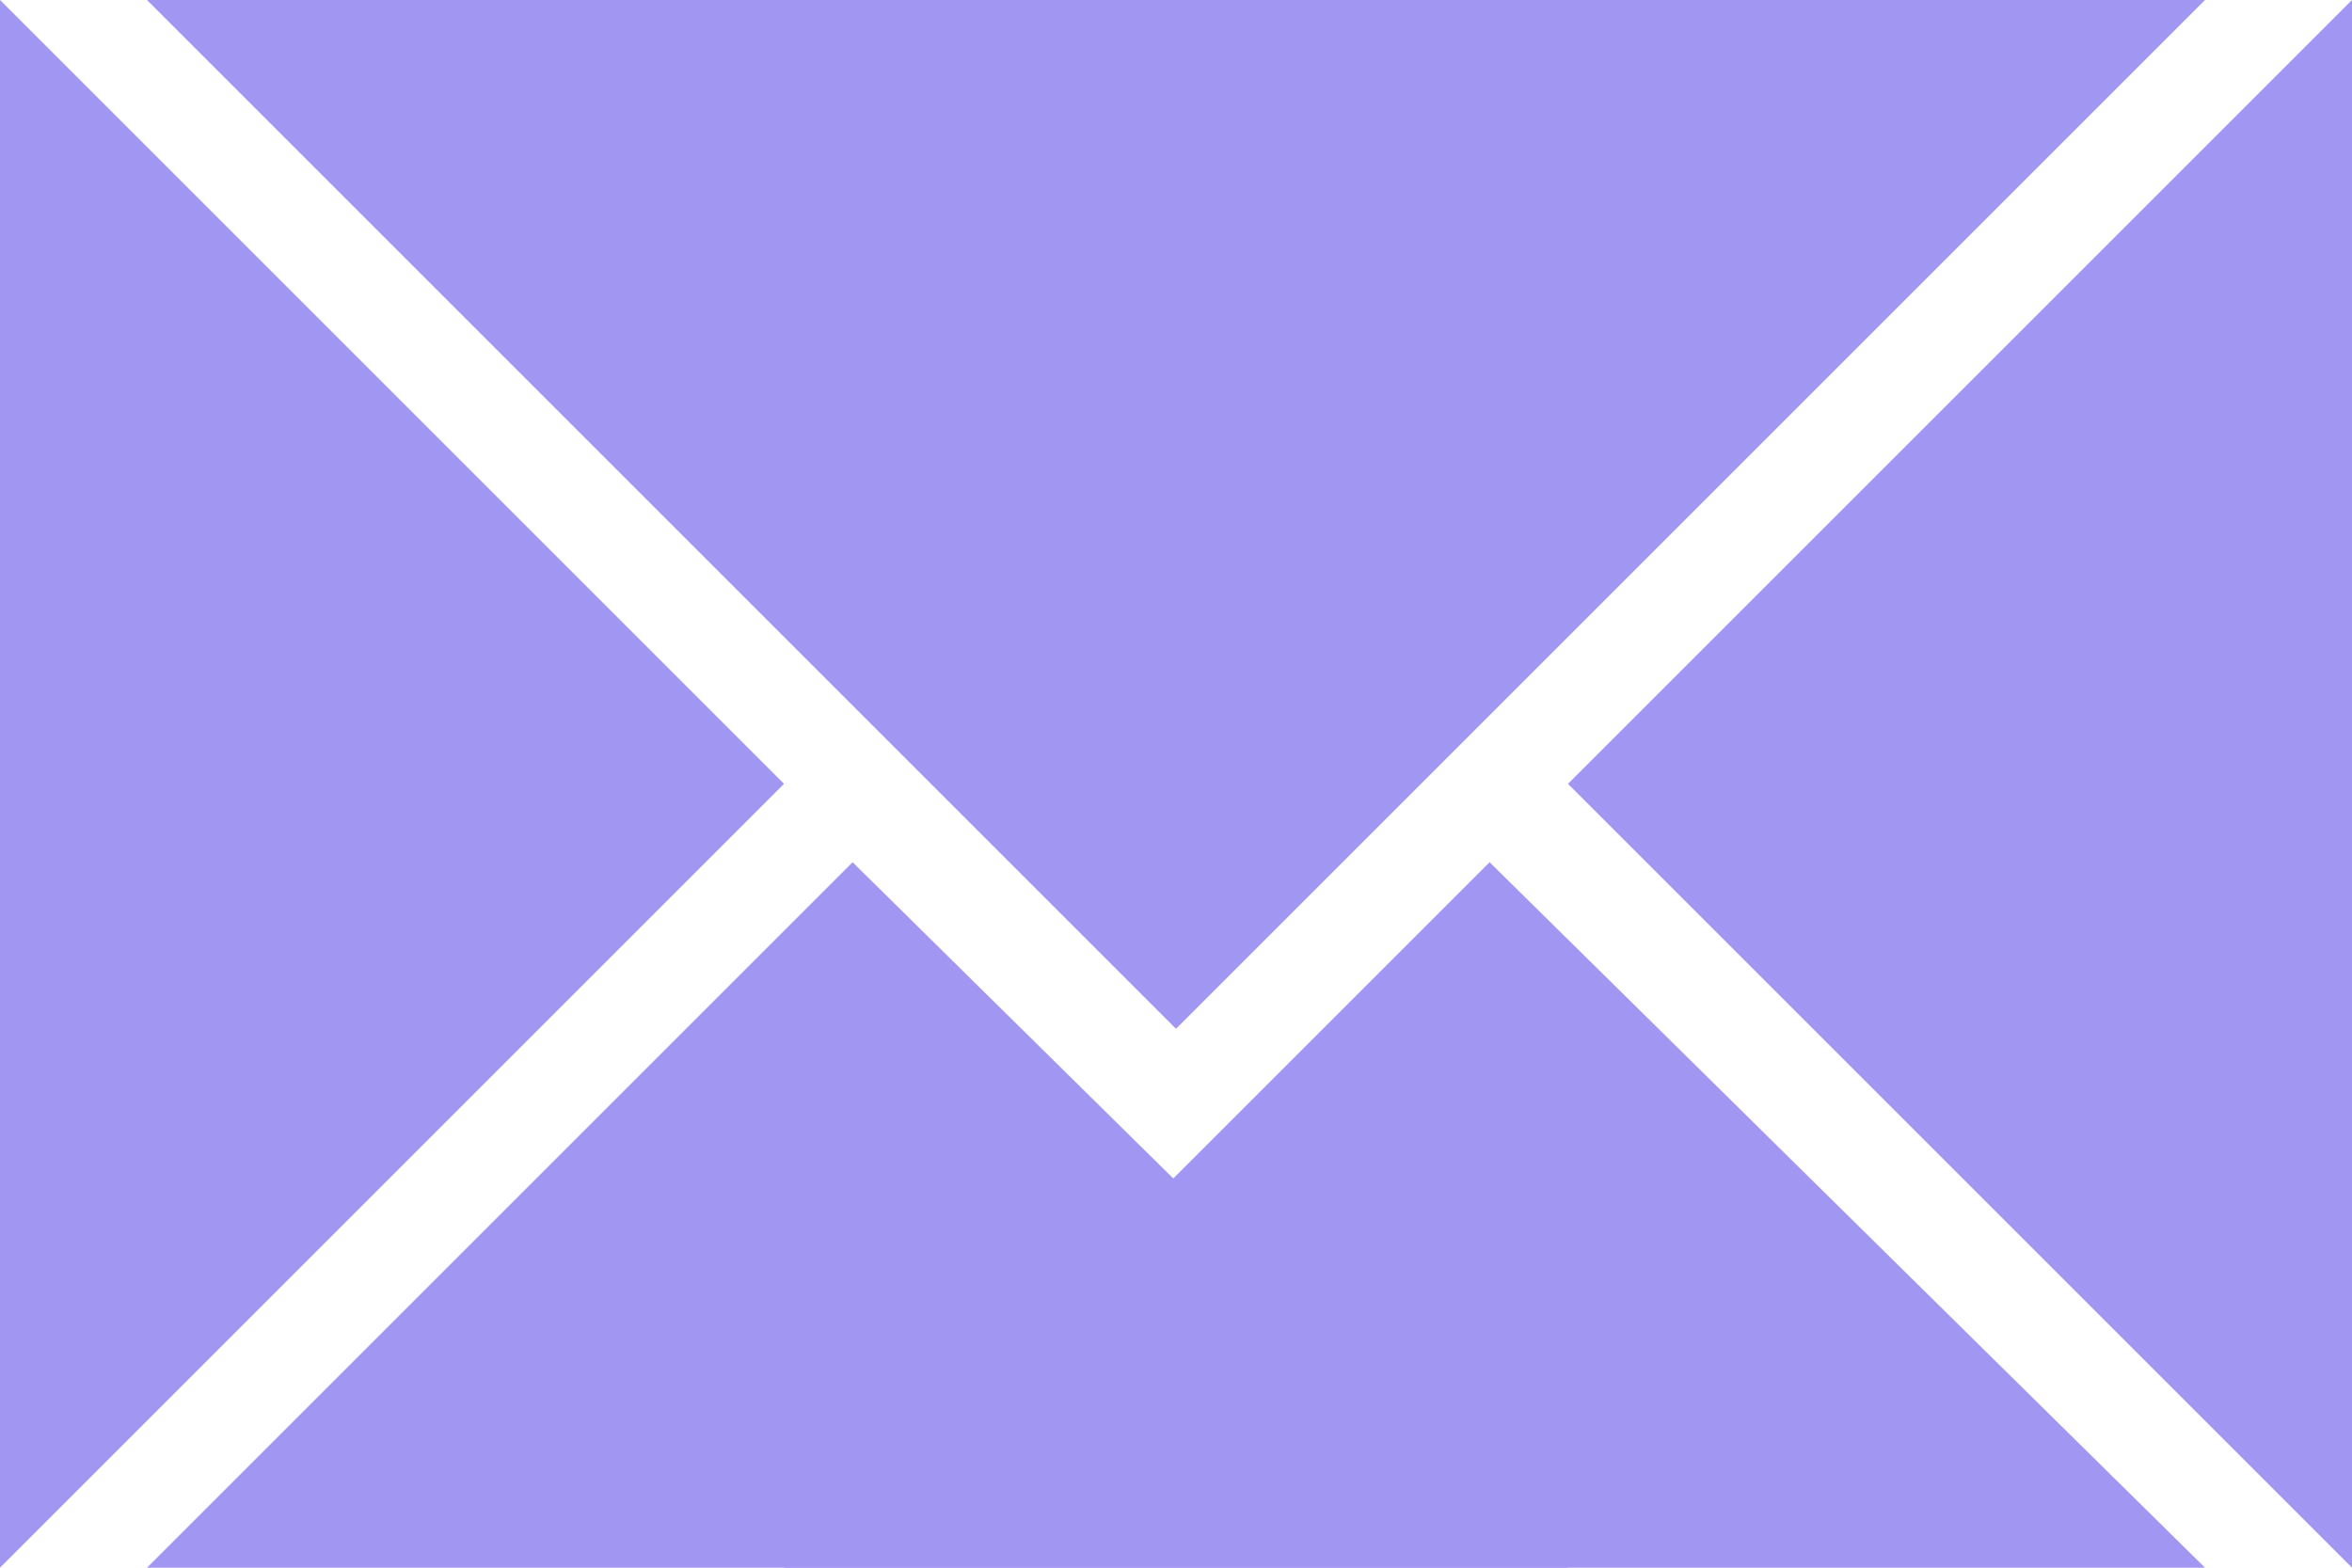 <?xml version="1.0" encoding="utf-8"?>
<!DOCTYPE svg PUBLIC "-//W3C//DTD SVG 1.1//EN" "http://www.w3.org/Graphics/SVG/1.1/DTD/svg11.dtd">
<svg version='1.1' xmlns='http://www.w3.org/2000/svg'
     x='0px' y='0px' width='48px' height='32px'>
  <g>
    <!-- Yellow: FAD063 -->
    <!-- Red: FD6F70 -->
    <!-- Blue: 90DFF9 -->
    <!-- Green: 0BAD9B -->
    <!-- Gray: 3F424B -->
    <path d='M3 0 L45 0 L24 21 L3 0' style='fill:rgb(162,150,243)'/>
    <path d='M0 0 L16 16 L0 32' style='fill:rgb(162,150,243)' />
    <path d='M48 0 L32 16 L48 32' style='fill:rgb(162,150,243)' />
    <path d='M3 32 L17.4 17.6 L32 32' style='fill:rgb(162,150,243)'/>
    <path d='M16 32 L30.4 17.6 L45 32' style='fill:rgb(162,150,243)'/>
  </g>
</svg>
